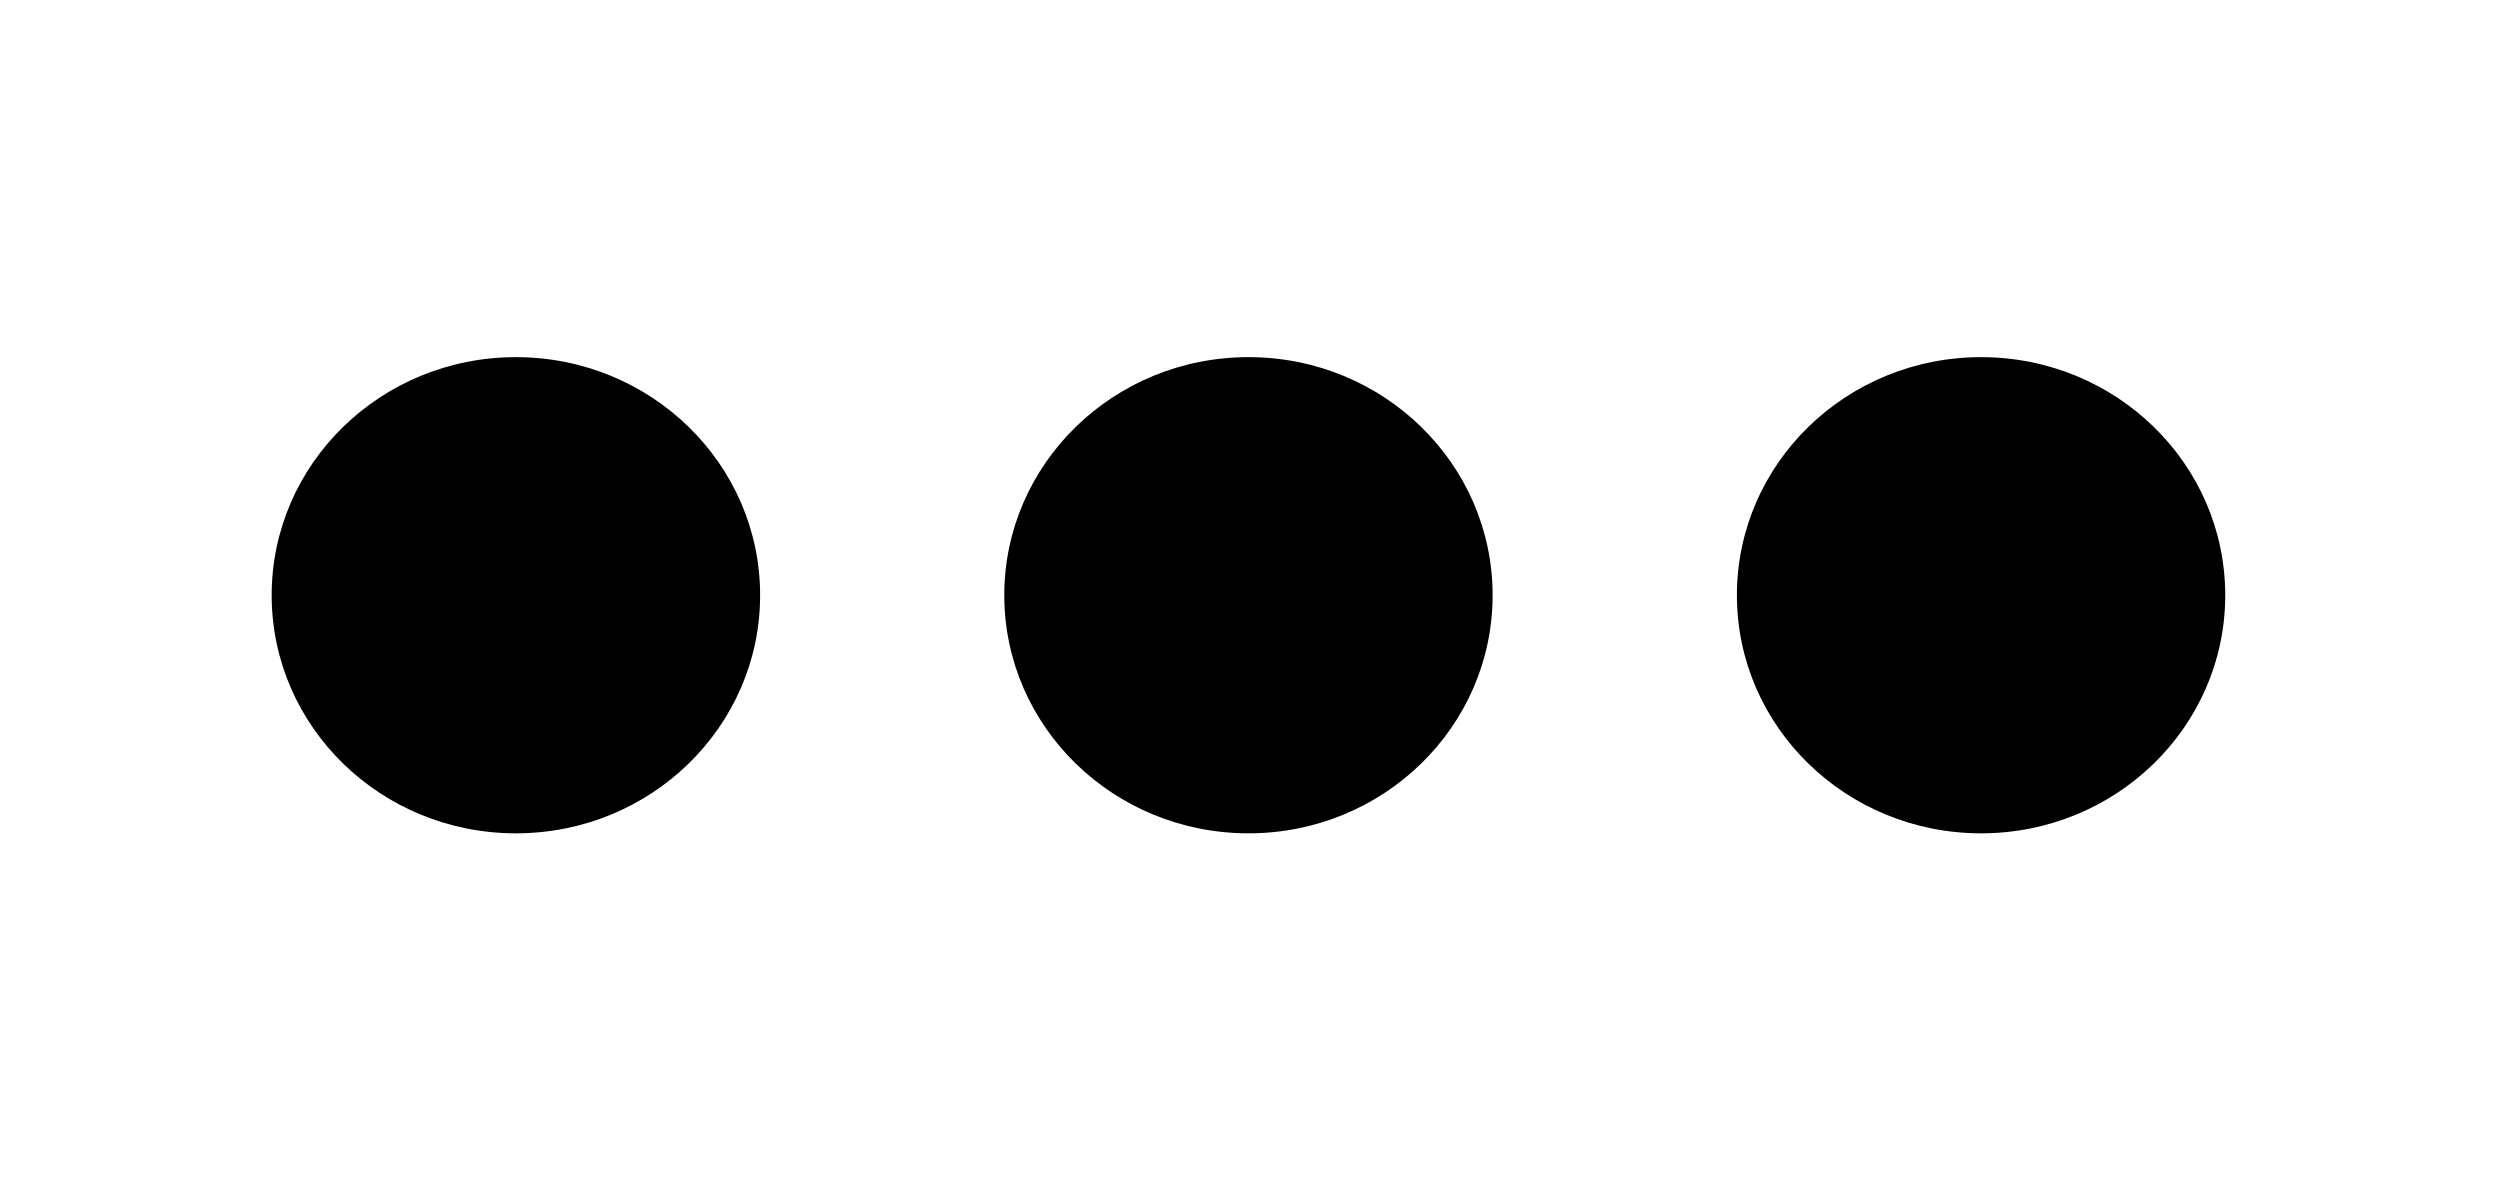 <svg xmlns="http://www.w3.org/2000/svg" width="21" height="10" fill="none" viewBox="0 0 21 10">
    <path fill="currentColor" fill-rule="evenodd" d="M2.282 5c0-1.105.918-2 2.051-2 1.134 0 2.052.895 2.052 2s-.918 2-2.052 2C3.2 7 2.282 6.105 2.282 5Zm8.205-2c-1.133 0-2.051.895-2.051 2s.918 2 2.051 2 2.051-.895 2.051-2-.918-2-2.05-2Zm6.154 0c-1.133 0-2.051.895-2.051 2s.918 2 2.051 2 2.051-.895 2.051-2-.918-2-2.051-2Z" clip-rule="evenodd"/>
</svg>
